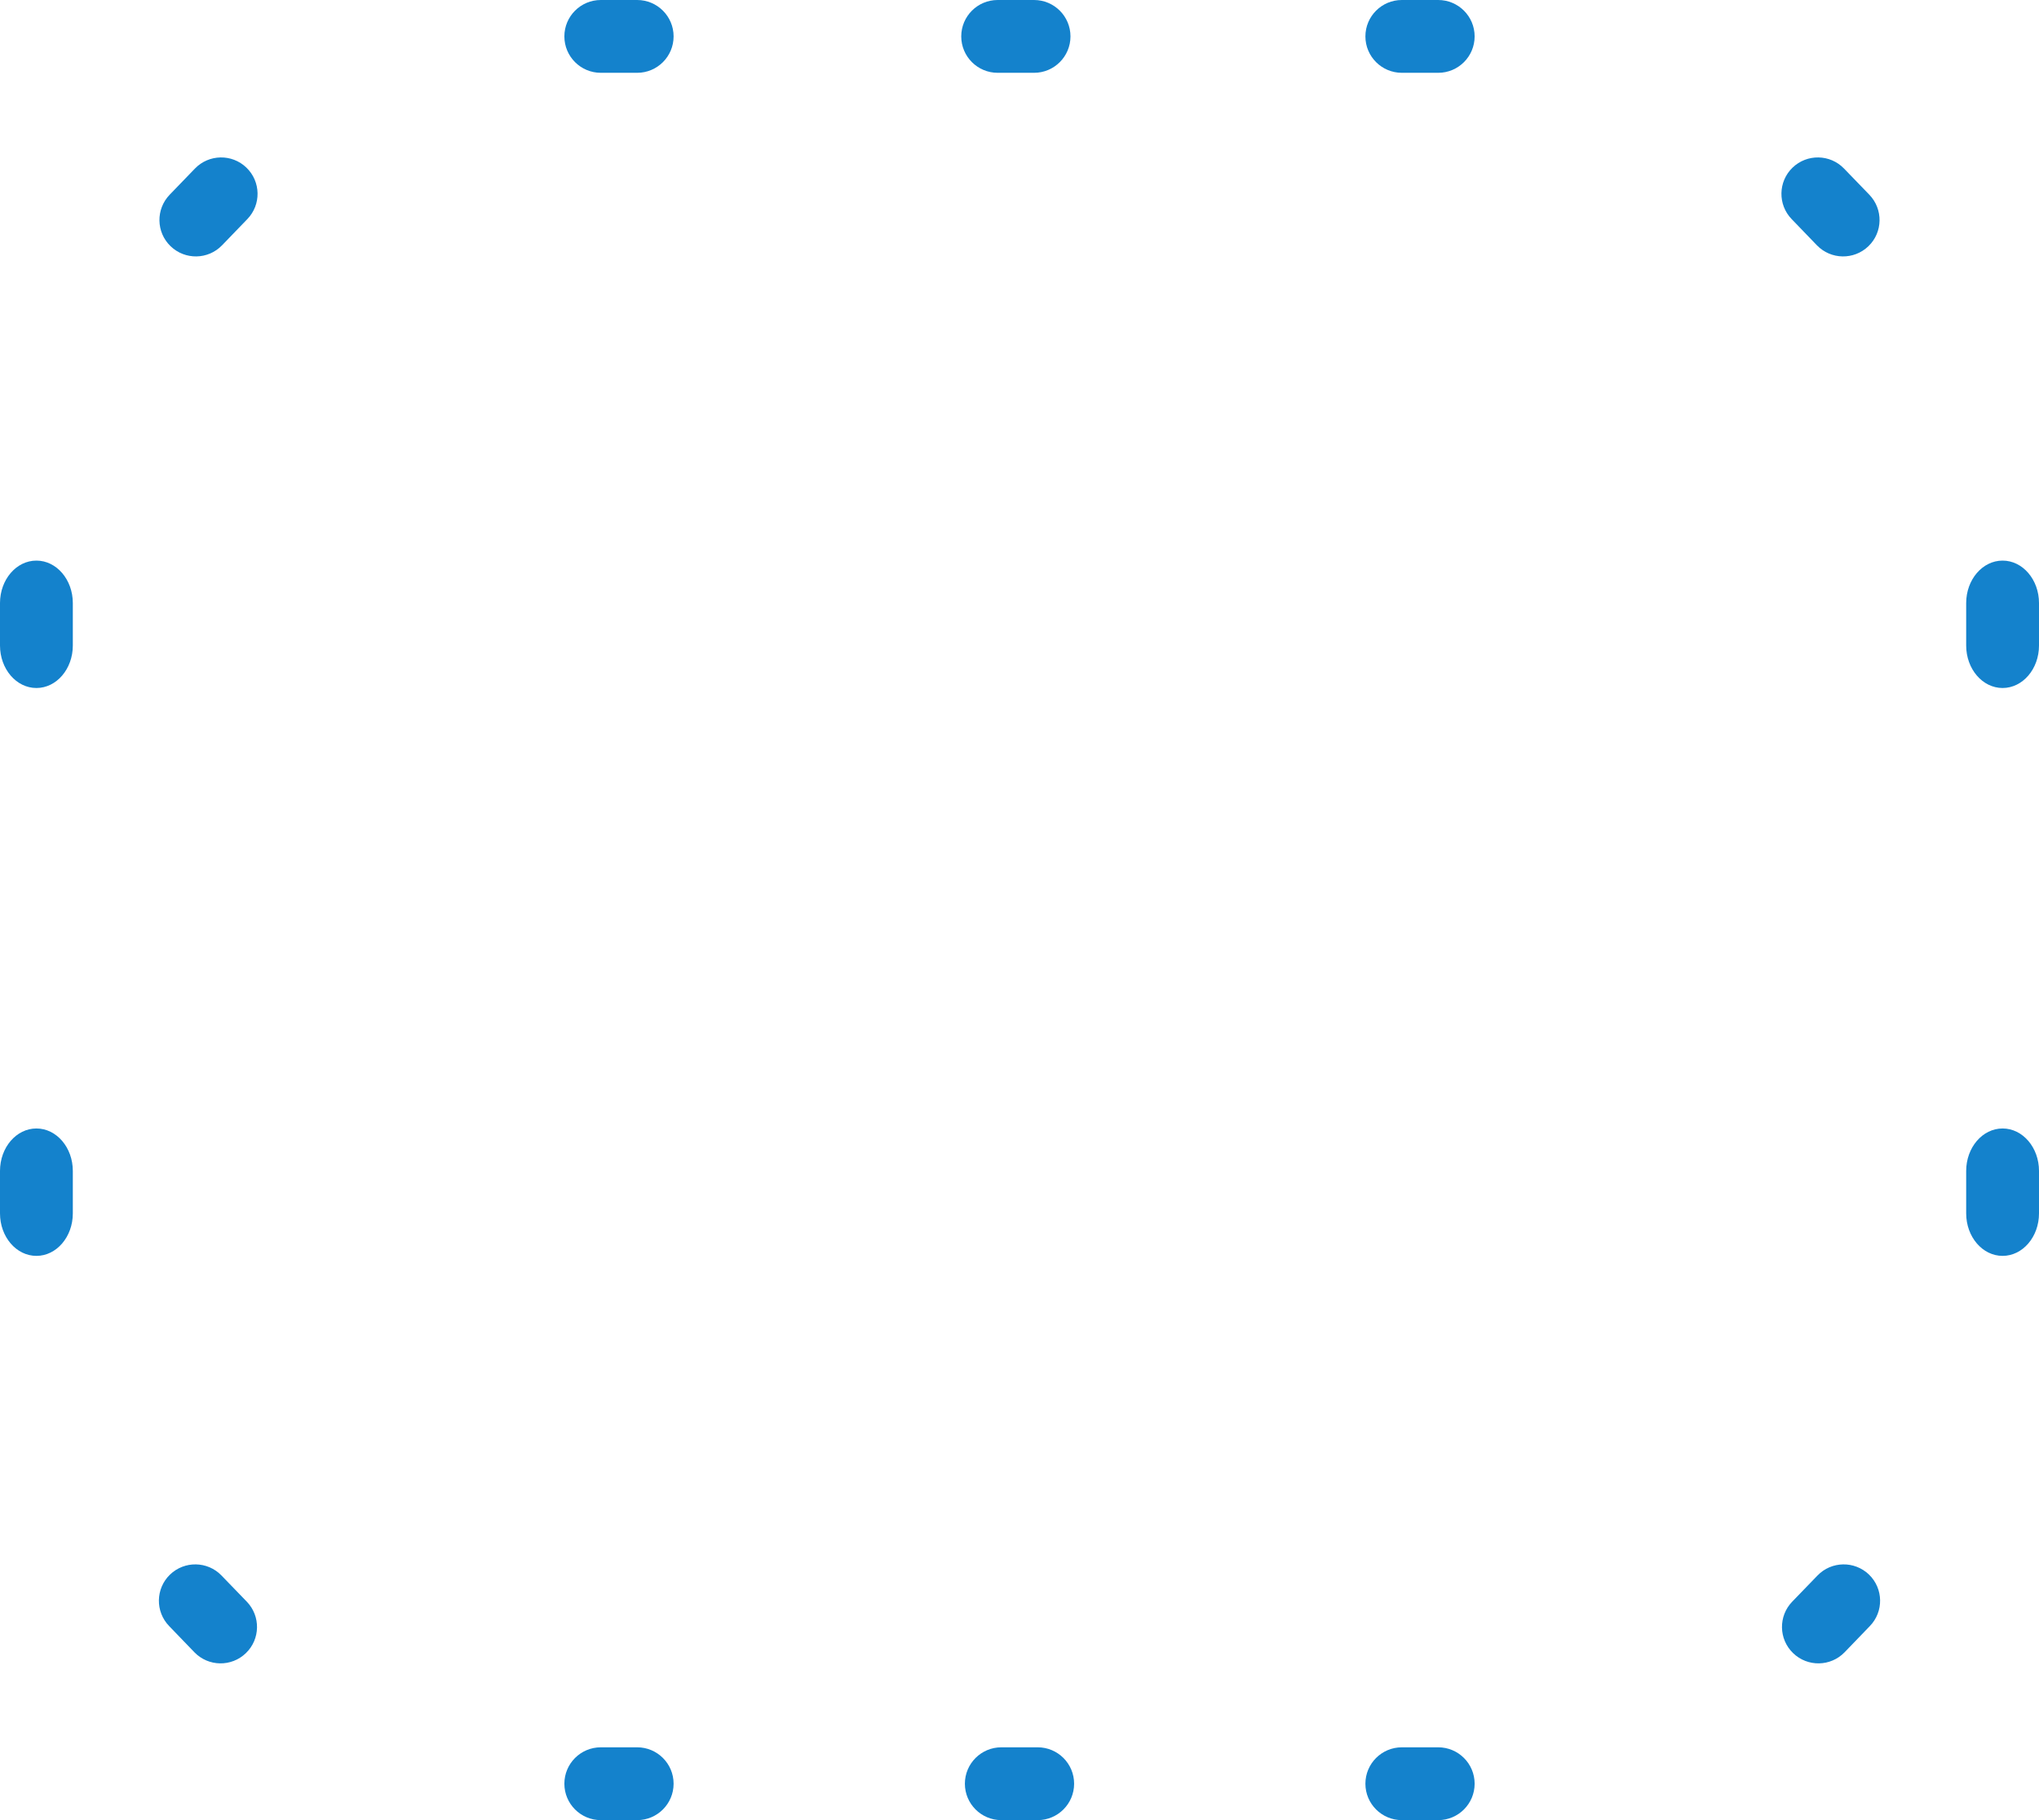 <svg width="56" height="50" viewBox="0 0 56 50" fill="none" xmlns="http://www.w3.org/2000/svg">
<path d="M6.098 6.739L6.793 6.019C7.177 5.622 7.166 4.989 6.768 4.605C6.371 4.222 5.738 4.233 5.354 4.63L4.66 5.349C4.276 5.747 4.287 6.38 4.684 6.763C5.082 7.147 5.715 7.136 6.098 6.739Z" fill="#1482CC"/>
<path d="M5.339 45.389L4.645 44.669C4.261 44.272 4.272 43.639 4.669 43.255C5.067 42.872 5.7 42.883 6.083 43.28L6.778 43.999C7.162 44.397 7.151 45.03 6.753 45.413C6.356 45.797 5.723 45.786 5.339 45.389Z" fill="#1482CC"/>
<path d="M2 33.333V32.167C2 31.522 1.552 31 1 31C0.448 31 0 31.522 0 32.167L0 33.333C0 33.978 0.448 34.5 1 34.5C1.552 34.5 2 33.978 2 33.333Z" fill="#1482CC"/>
<path d="M2 17.733V16.567C2 15.922 1.552 15.4 1 15.4C0.448 15.4 0 15.922 0 16.567L0 17.733C0 18.378 0.448 18.9 1 18.9C1.552 18.9 2 18.378 2 17.733Z" fill="#1482CC"/>
<path d="M28.4 0H27.4C26.848 0 26.4 0.448 26.4 1C26.4 1.552 26.848 2 27.4 2H28.4C28.952 2 29.4 1.552 29.4 1C29.4 0.448 28.952 0 28.4 0Z" fill="#1482CC"/>
<path d="M17.5 0H16.5C15.948 0 15.5 0.448 15.5 1C15.5 1.552 15.948 2 16.5 2H17.5C18.052 2 18.5 1.552 18.5 1C18.5 0.448 18.052 0 17.5 0Z" fill="#1482CC"/>
<path d="M28.5 50H27.5C26.948 50 26.5 49.552 26.5 49C26.5 48.448 26.948 48 27.5 48H28.5C29.052 48 29.5 48.448 29.5 49C29.5 49.552 29.052 50 28.5 50Z" fill="#1482CC"/>
<path d="M17.5 50H16.5C15.948 50 15.5 49.552 15.5 49C15.5 48.448 15.948 48 16.5 48H17.5C18.052 48 18.5 48.448 18.5 49C18.5 49.552 18.052 50 17.5 50Z" fill="#1482CC"/>
<path d="M49.901 6.739L49.207 6.019C48.823 5.622 48.834 4.989 49.231 4.605C49.629 4.222 50.262 4.233 50.645 4.63L51.34 5.349C51.724 5.747 51.713 6.38 51.316 6.763C50.918 7.147 50.285 7.136 49.901 6.739Z" fill="#1482CC"/>
<path d="M50.661 45.389L51.355 44.669C51.739 44.272 51.728 43.639 51.331 43.255C50.933 42.872 50.3 42.883 49.917 43.28L49.222 43.999C48.838 44.397 48.849 45.03 49.247 45.413C49.644 45.797 50.277 45.786 50.661 45.389Z" fill="#1482CC"/>
<path d="M54 33.333V32.167C54 31.522 54.448 31 55 31C55.552 31 56 31.522 56 32.167V33.333C56 33.978 55.552 34.5 55 34.5C54.448 34.5 54 33.978 54 33.333Z" fill="#1482CC"/>
<path d="M54 17.733V16.567C54 15.922 54.448 15.4 55 15.4C55.552 15.4 56 15.922 56 16.567V17.733C56 18.378 55.552 18.9 55 18.9C54.448 18.9 54 18.378 54 17.733Z" fill="#1482CC"/>
<path d="M38.5 0H39.5C40.052 0 40.5 0.448 40.5 1C40.5 1.552 40.052 2 39.5 2H38.5C37.948 2 37.5 1.552 37.5 1C37.5 0.448 37.948 0 38.5 0Z" fill="#1482CC"/>
<path d="M38.5 50H39.5C40.052 50 40.5 49.552 40.5 49C40.5 48.448 40.052 48 39.5 48H38.5C37.948 48 37.5 48.448 37.5 49C37.5 49.552 37.948 50 38.5 50Z" fill="#1482CC"/>
</svg>
